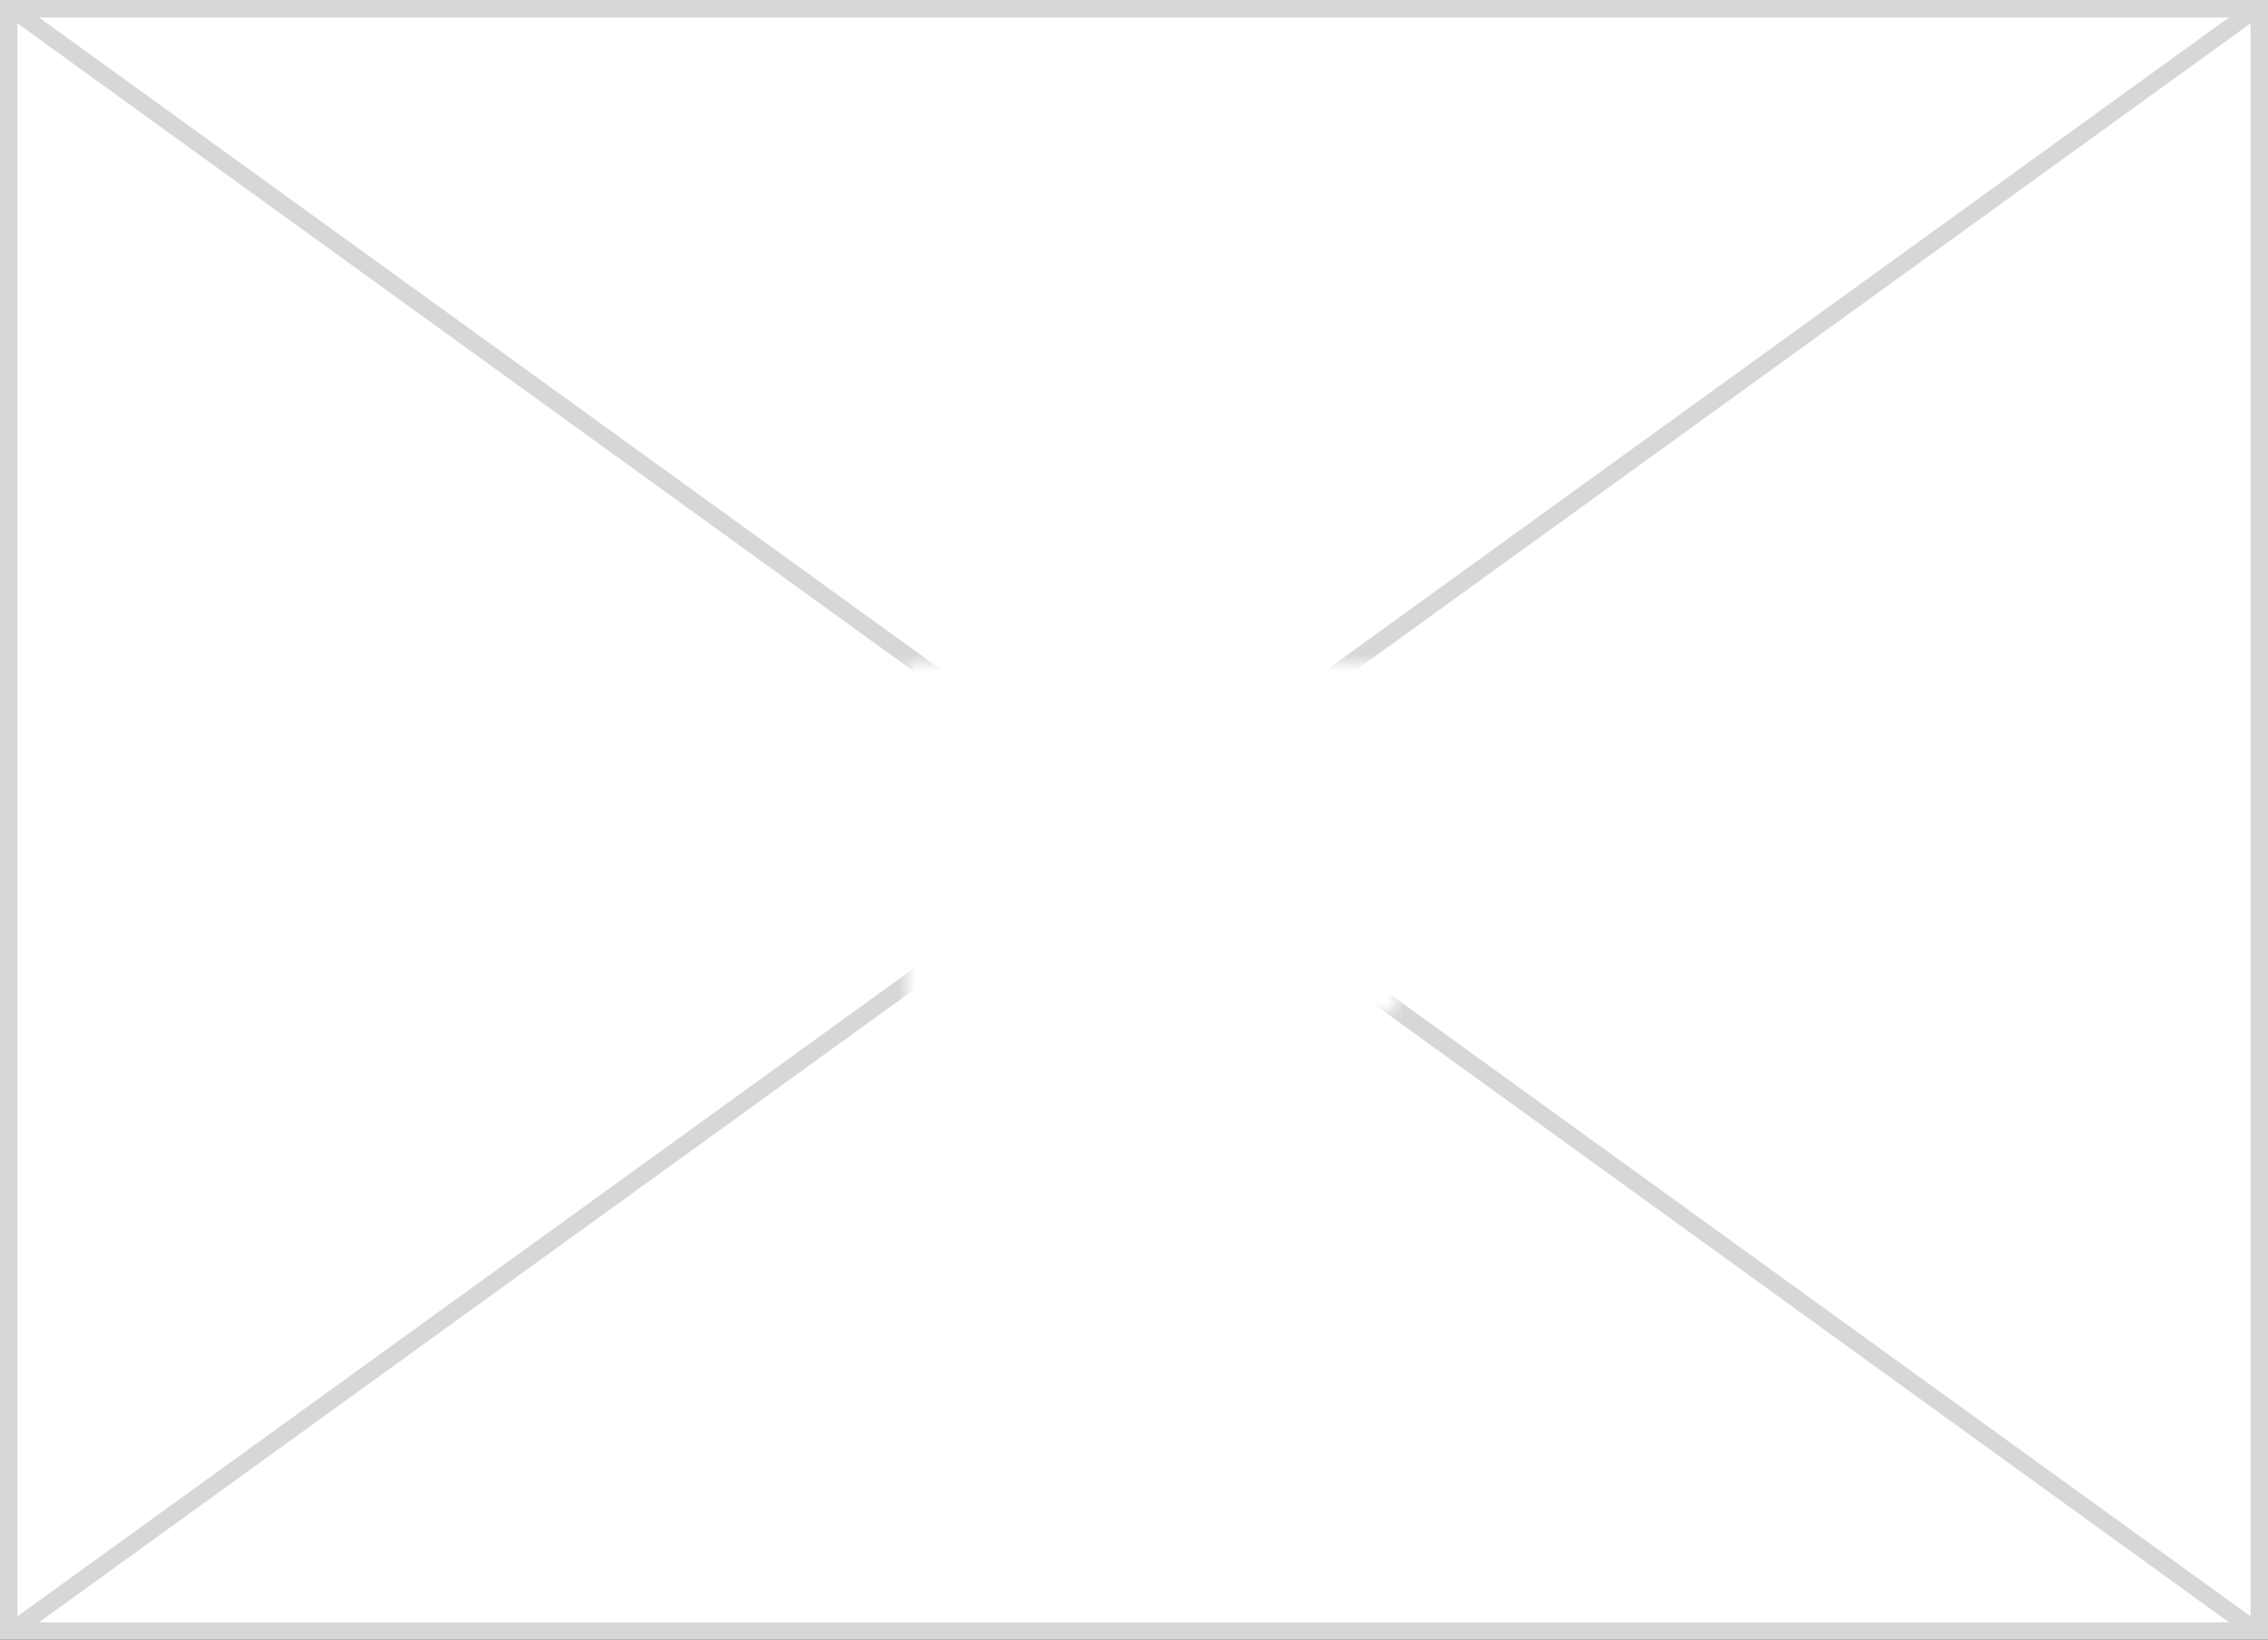 ﻿<?xml version="1.0" encoding="utf-8"?>
<svg version="1.1" xmlns:xlink="http://www.w3.org/1999/xlink" width="130px" height="94px" xmlns="http://www.w3.org/2000/svg">
  <rect width="100%" height="100%" fill="#333333" stroke="none"/>
  <defs>
    <mask fill="white" id="clip158">
      <path d="M 1238 445  L 1266 445  L 1266 465  L 1238 465  Z M 1186 407  L 1316 407  L 1316 501  L 1186 501  Z " fill-rule="evenodd" />
    </mask>
  </defs>
  <g transform="matrix(1 0 0 1 -1186 -407 )">
    <path d="M 1186.5 407.5  L 1315.5 407.5  L 1315.5 500.5  L 1186.5 500.5  L 1186.5 407.5  Z " fill-rule="nonzero" fill="#ffffff" stroke="none" />
    <path d="M 1186.5 407.5  L 1315.5 407.5  L 1315.5 500.5  L 1186.5 500.5  L 1186.5 407.5  Z " stroke-width="1" stroke="#d7d7d7" fill="none" />
    <path d="M 1186.56 407.405  L 1315.44 500.595  M 1315.44 407.405  L 1186.56 500.595  " stroke-width="1" stroke="#d7d7d7" fill="none" mask="url(#clip158)" />
  </g>
</svg>